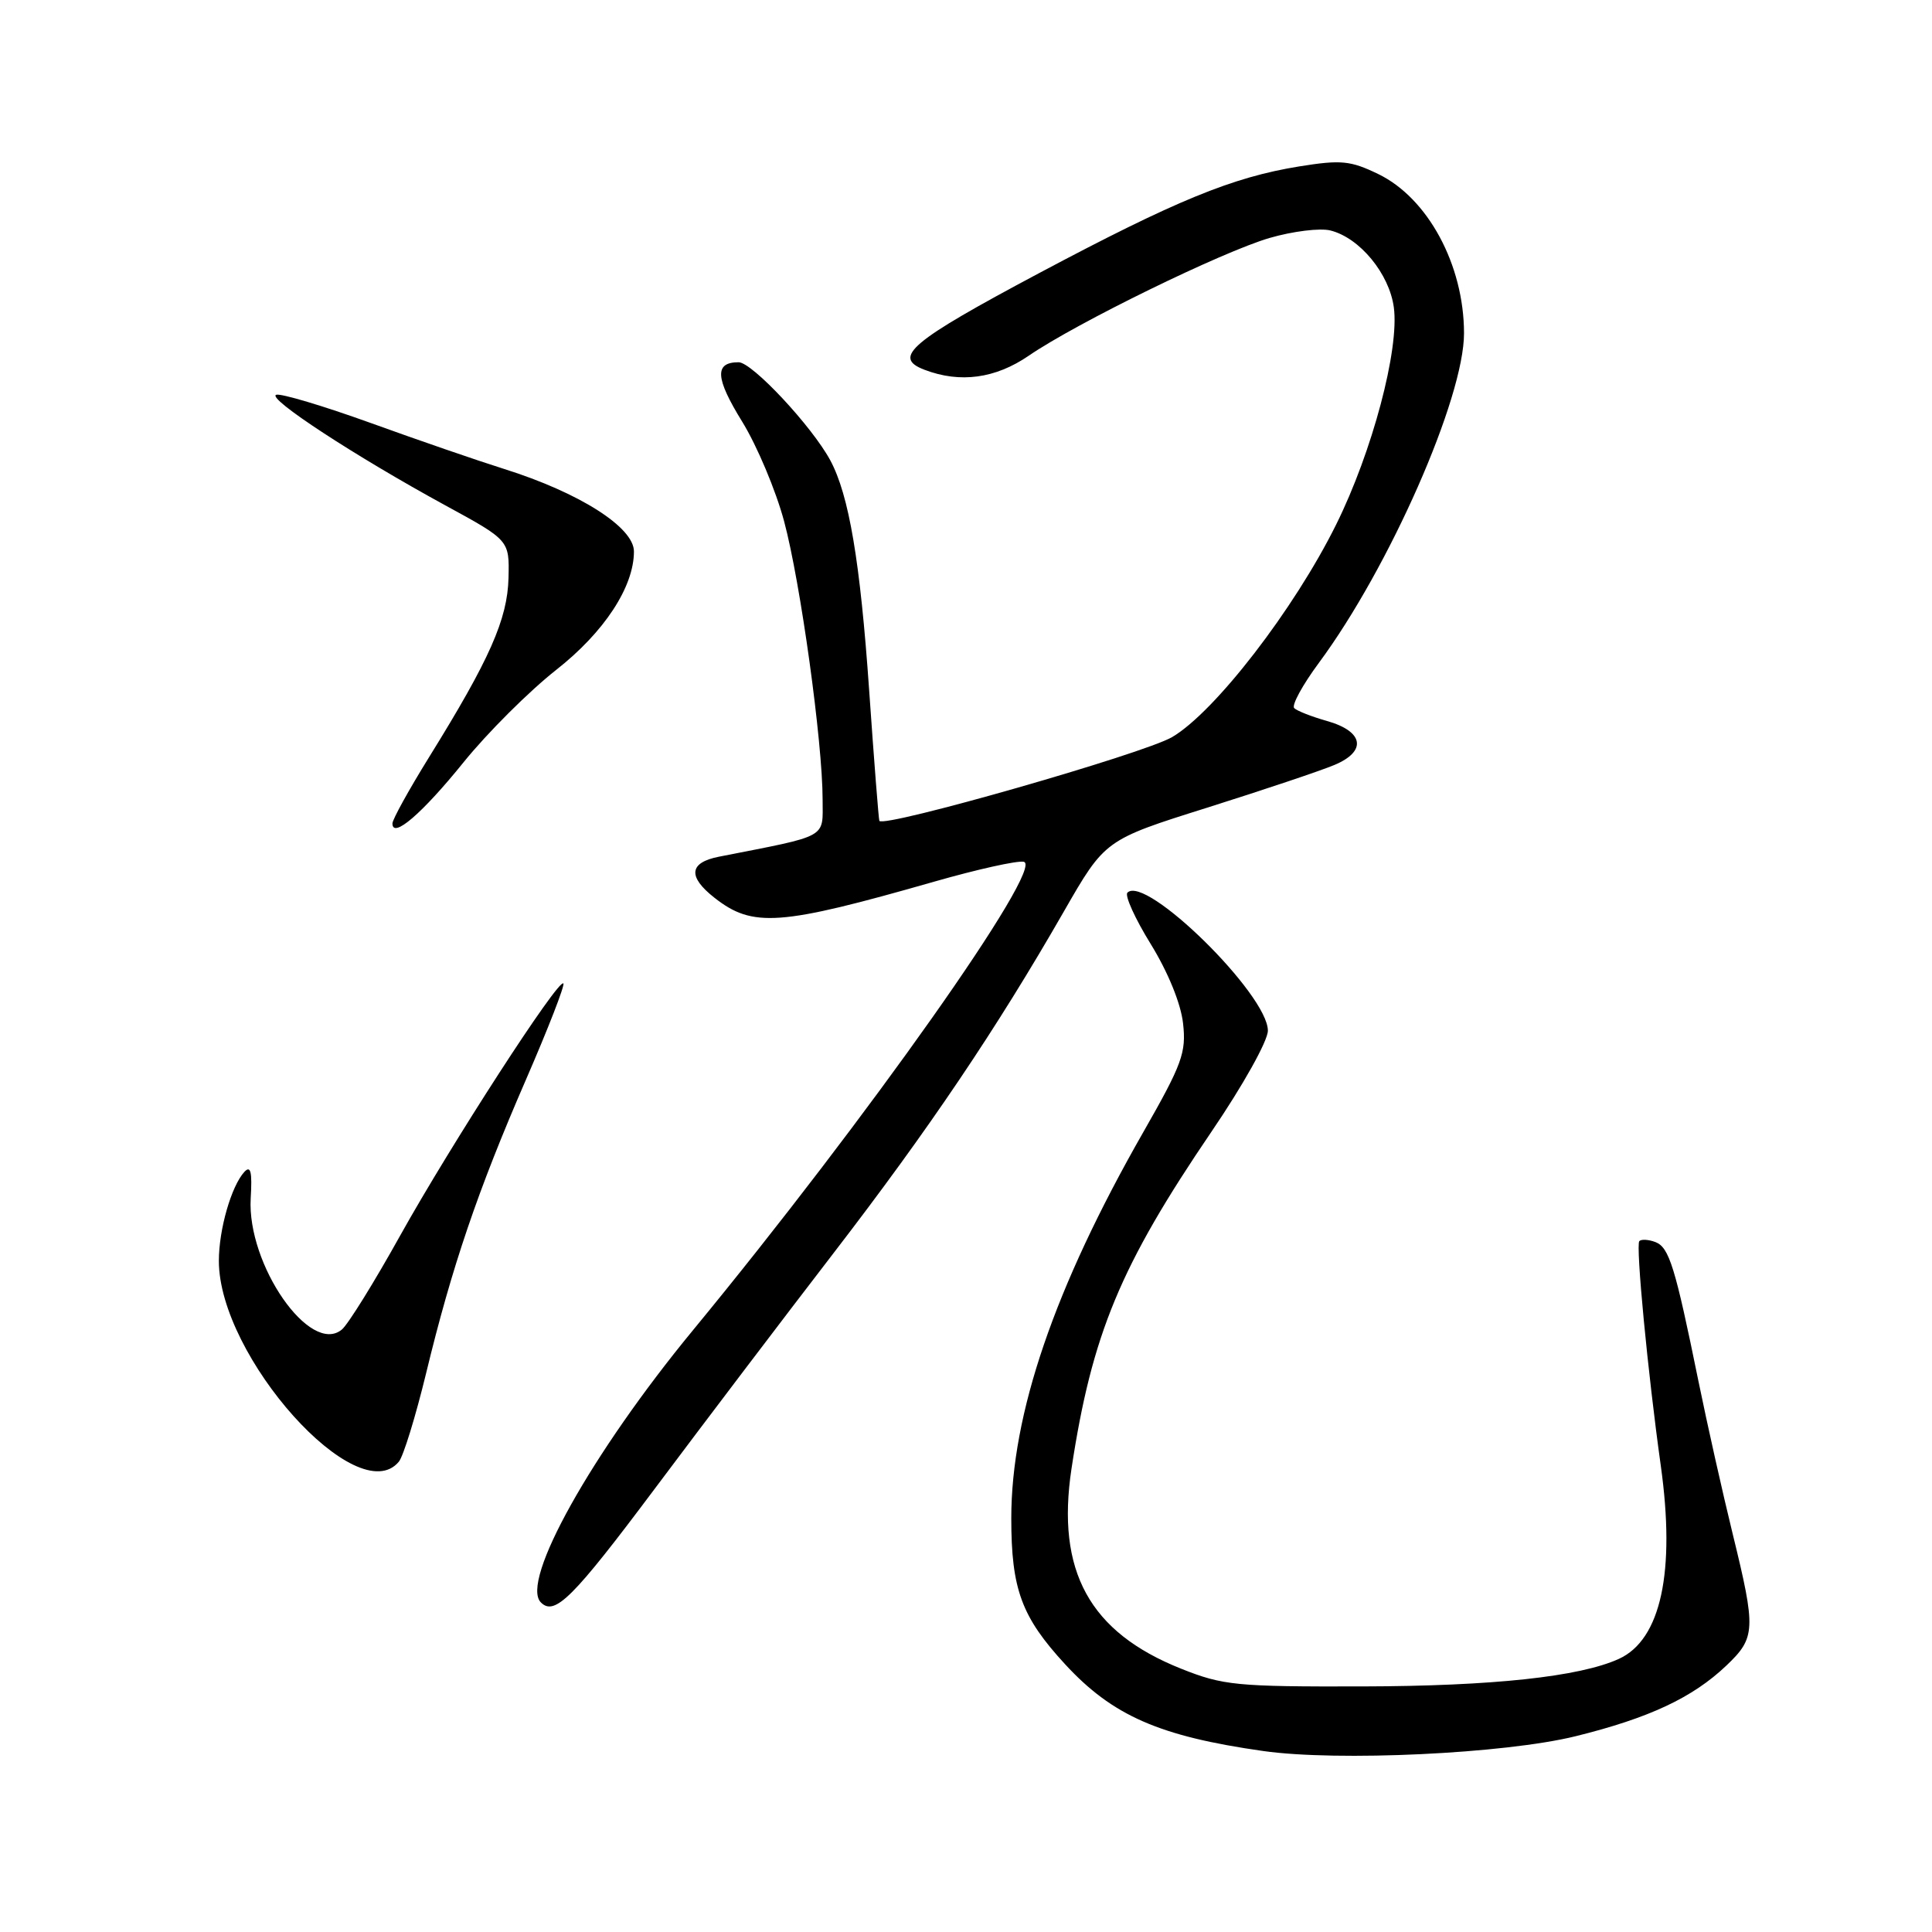 <?xml version="1.0" encoding="UTF-8" standalone="no"?>
<!DOCTYPE svg PUBLIC "-//W3C//DTD SVG 1.1//EN" "http://www.w3.org/Graphics/SVG/1.1/DTD/svg11.dtd" >
<svg xmlns="http://www.w3.org/2000/svg" xmlns:xlink="http://www.w3.org/1999/xlink" version="1.1" viewBox="0 0 256 256">
 <g >
 <path fill="currentColor"
d=" M 208.77 230.06 C 218.49 227.66 224.27 224.96 228.75 220.70 C 232.64 217.00 232.69 215.91 229.60 203.29 C 228.28 197.91 226.23 188.78 225.05 183.00 C 221.96 167.82 221.17 165.28 219.35 164.58 C 218.45 164.24 217.49 164.18 217.22 164.45 C 216.72 164.95 218.34 181.90 220.06 194.19 C 222.03 208.27 220.08 217.27 214.51 219.81 C 209.31 222.18 197.81 223.42 180.50 223.46 C 163.80 223.50 162.07 223.33 156.50 221.11 C 144.36 216.27 139.93 208.18 141.98 194.60 C 144.69 176.76 148.45 167.71 160.53 149.95 C 164.71 143.81 168.00 137.92 168.00 136.57 C 168.00 131.78 151.81 115.86 149.39 118.28 C 149.01 118.66 150.40 121.73 152.49 125.11 C 154.76 128.80 156.47 132.97 156.76 135.59 C 157.20 139.47 156.65 140.99 151.49 150.02 C 139.71 170.64 134.00 187.35 134.00 201.19 C 134.00 210.58 135.36 214.26 141.13 220.52 C 147.41 227.34 153.64 230.07 167.39 232.02 C 177.28 233.42 199.35 232.38 208.77 230.06 Z  M 86.77 197.25 C 93.25 188.59 103.91 174.54 110.46 166.03 C 123.08 149.63 132.04 136.34 140.96 120.79 C 146.42 111.28 146.42 111.28 159.96 107.02 C 167.41 104.67 174.99 102.13 176.82 101.36 C 181.16 99.54 180.71 96.91 175.82 95.53 C 173.81 94.96 171.86 94.20 171.49 93.83 C 171.12 93.46 172.59 90.76 174.76 87.83 C 184.10 75.21 194.01 52.71 193.99 44.14 C 193.98 35.10 189.20 26.24 182.62 23.06 C 178.94 21.28 177.70 21.16 172.16 22.05 C 163.30 23.48 155.82 26.55 137.63 36.22 C 120.62 45.28 118.16 47.35 122.51 49.00 C 127.23 50.80 131.90 50.16 136.32 47.13 C 142.63 42.80 161.92 33.37 168.23 31.53 C 171.30 30.64 174.93 30.19 176.29 30.54 C 180.17 31.51 184.09 36.27 184.69 40.73 C 185.44 46.29 181.83 59.86 177.05 69.50 C 171.48 80.74 160.97 94.35 155.31 97.67 C 151.53 99.88 117.15 109.72 116.52 108.77 C 116.43 108.62 115.82 100.85 115.17 91.50 C 113.98 74.39 112.50 65.62 110.02 61.00 C 107.59 56.49 99.66 48.00 97.87 48.00 C 94.64 48.00 94.77 50.09 98.36 55.90 C 100.31 59.07 102.81 65.00 103.90 69.08 C 106.07 77.17 109.00 98.36 109.00 105.93 C 109.00 111.16 109.96 110.63 95.25 113.52 C 91.31 114.30 91.10 116.15 94.66 118.95 C 99.75 122.95 103.28 122.69 123.80 116.82 C 129.46 115.20 134.79 114.01 135.65 114.19 C 138.53 114.77 114.83 148.32 91.83 176.25 C 78.39 192.56 68.89 209.56 71.67 212.33 C 73.50 214.17 75.91 211.76 86.77 197.25 Z  M 52.85 193.68 C 53.45 192.96 55.07 187.69 56.46 181.97 C 59.88 167.83 63.30 157.77 69.67 143.11 C 72.63 136.30 74.87 130.54 74.65 130.31 C 73.98 129.65 59.77 151.62 53.03 163.71 C 49.60 169.88 46.12 175.49 45.30 176.17 C 41.10 179.65 32.71 167.56 33.22 158.78 C 33.43 155.26 33.22 154.38 32.38 155.28 C 30.65 157.17 29.00 162.91 29.00 167.07 C 29.00 179.77 47.38 200.28 52.85 193.68 Z  M 61.43 101.00 C 64.58 97.10 70.10 91.60 73.69 88.77 C 80.06 83.77 84.00 77.77 84.00 73.07 C 84.00 69.87 76.78 65.28 66.80 62.14 C 63.33 61.05 55.37 58.31 49.10 56.04 C 42.83 53.78 37.21 52.10 36.60 52.31 C 35.29 52.75 47.09 60.46 59.00 66.96 C 67.50 71.59 67.50 71.59 67.38 76.57 C 67.25 82.05 64.88 87.39 56.86 100.32 C 54.19 104.63 52.00 108.59 52.00 109.11 C 52.00 111.19 55.93 107.81 61.43 101.00 Z "/>
</g>
</svg>